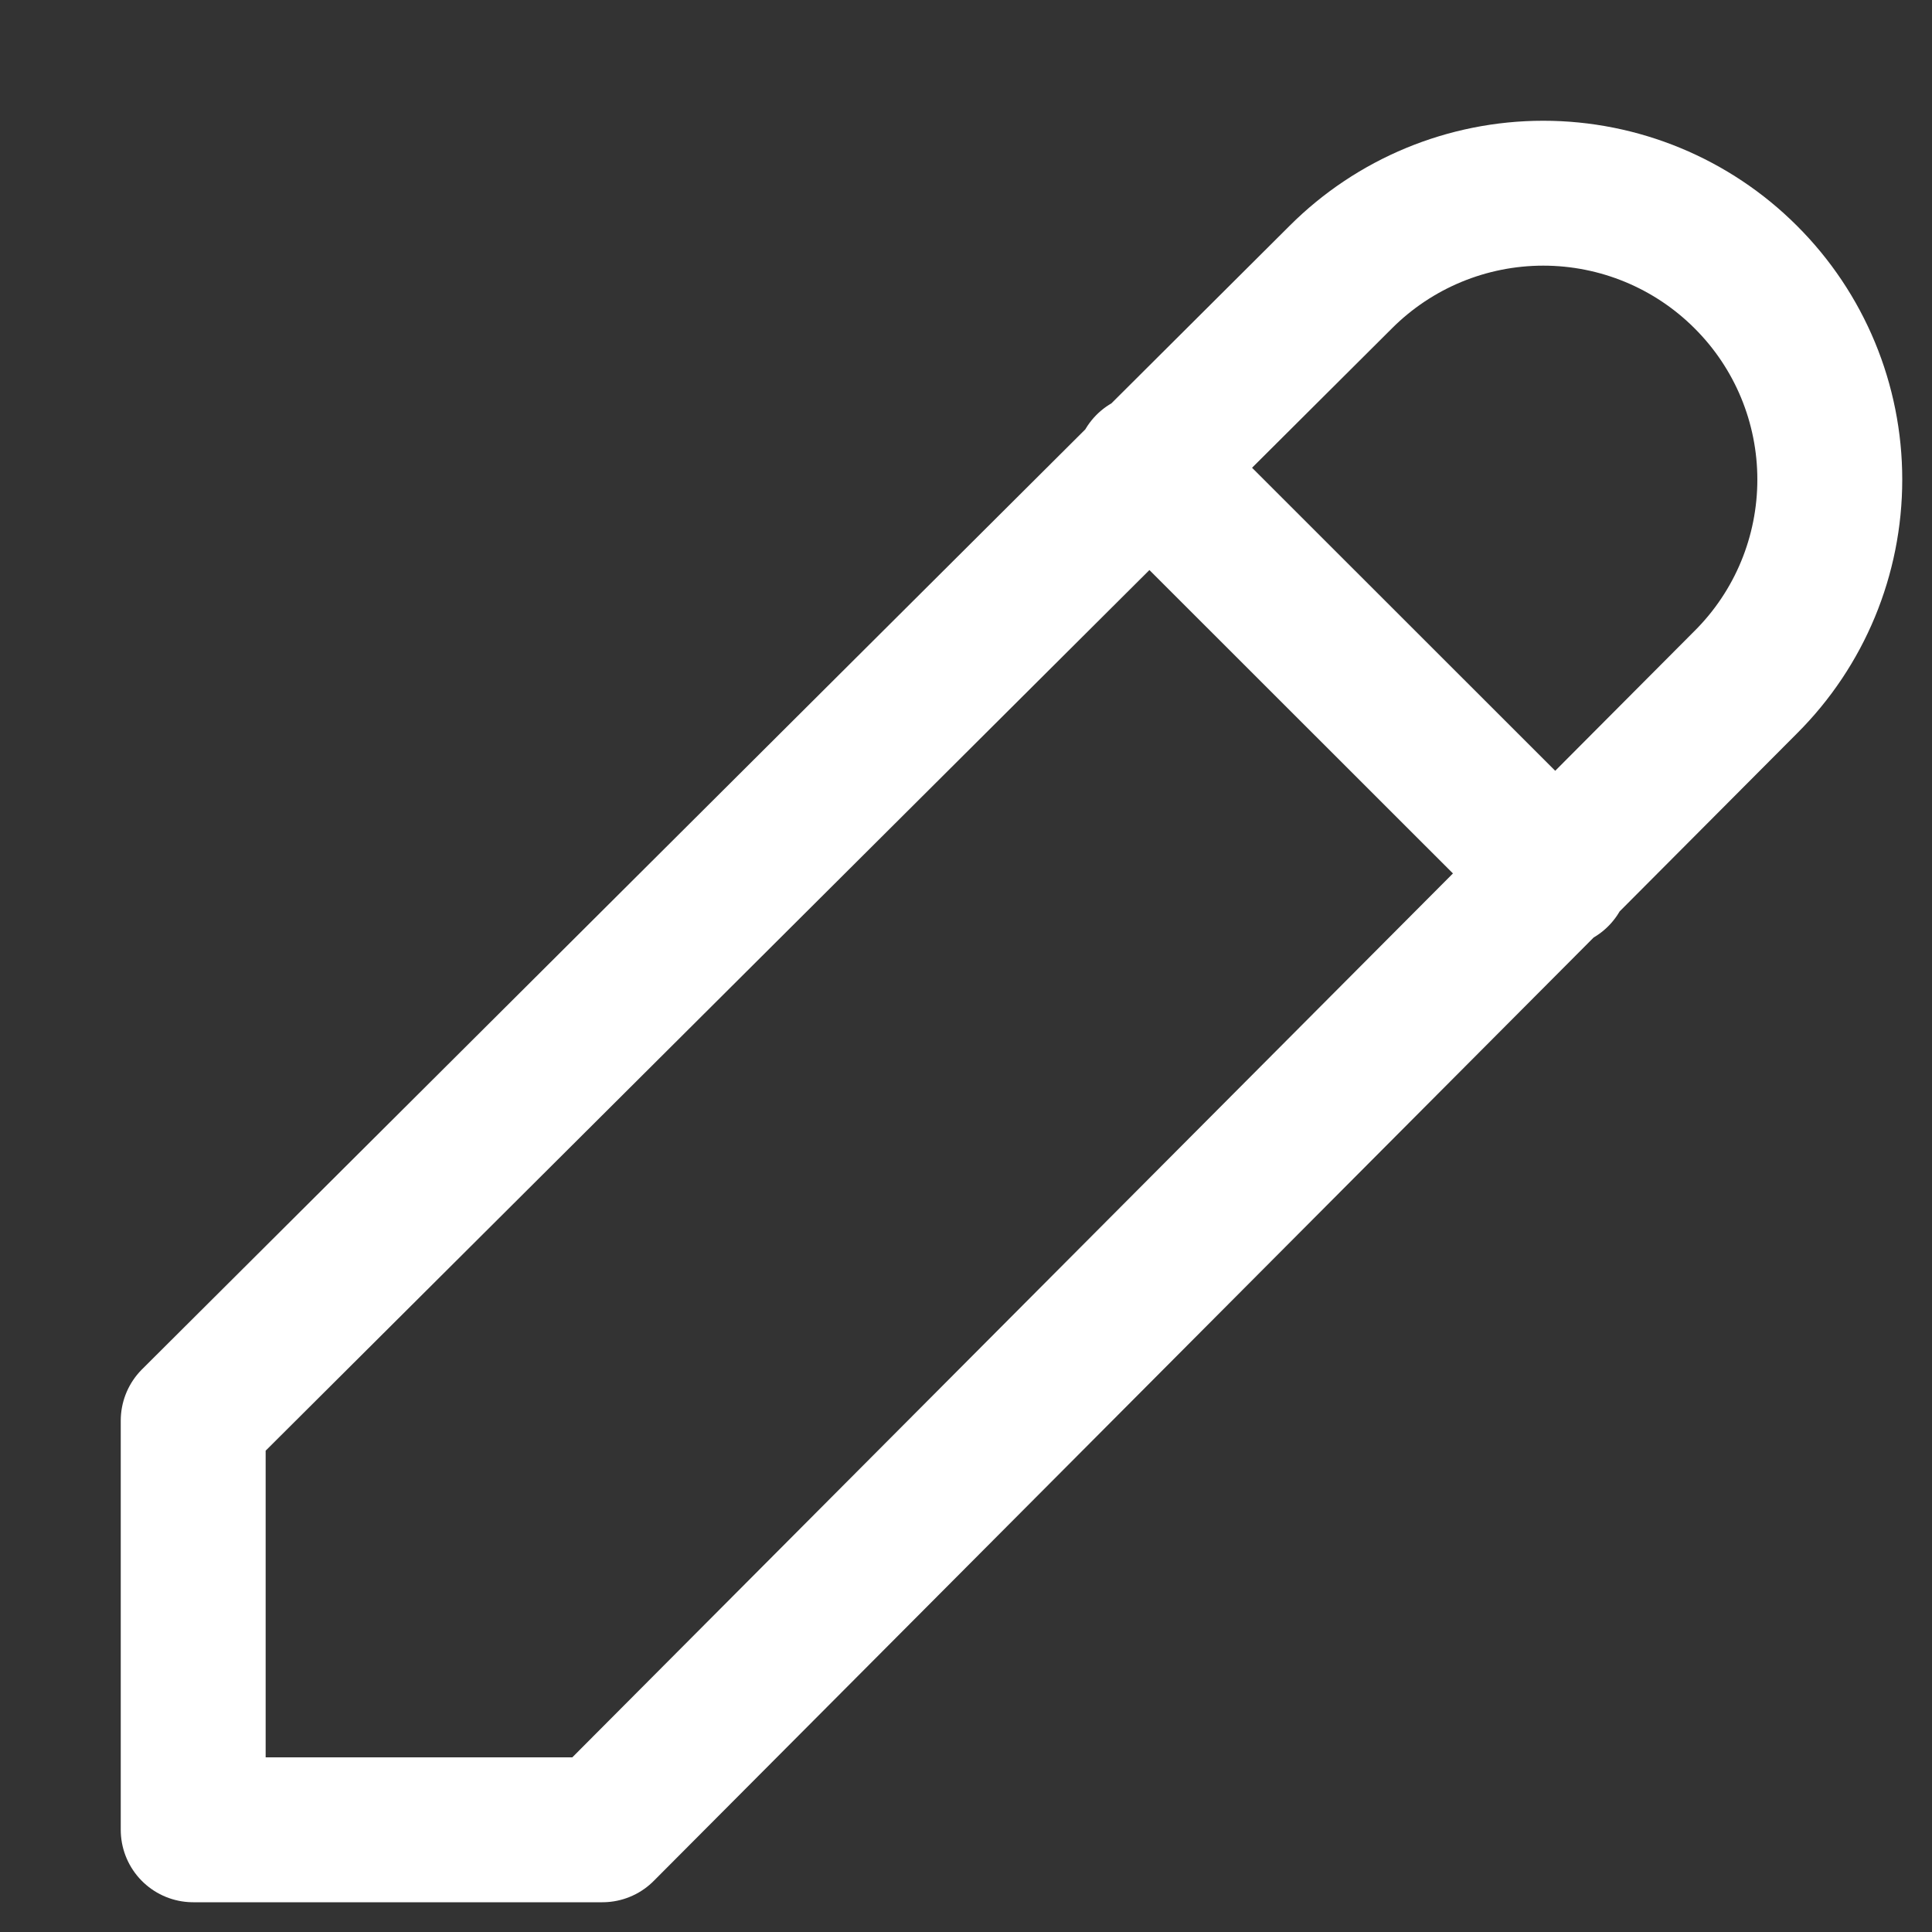 <svg width="10" height="10" viewBox="0 0 10 10" fill="none" xmlns="http://www.w3.org/2000/svg">
<rect x="0" y="0" width="10" height="10" fill="#333333" stroke="none"/>
<path d="M5.941 2.412L8.059 4.529M9.036 3.531C9.315 3.253 9.471 2.876 9.471 2.482C9.471 2.089 9.315 1.712 9.036 1.434C8.758 1.156 8.381 1 7.988 1C7.595 1 7.218 1.156 6.94 1.434L1 7.353V9.471H3.118L9.036 3.531Z" stroke="white" stroke-width="0.75" stroke-linecap="round" stroke-linejoin="round"/>
</svg>
